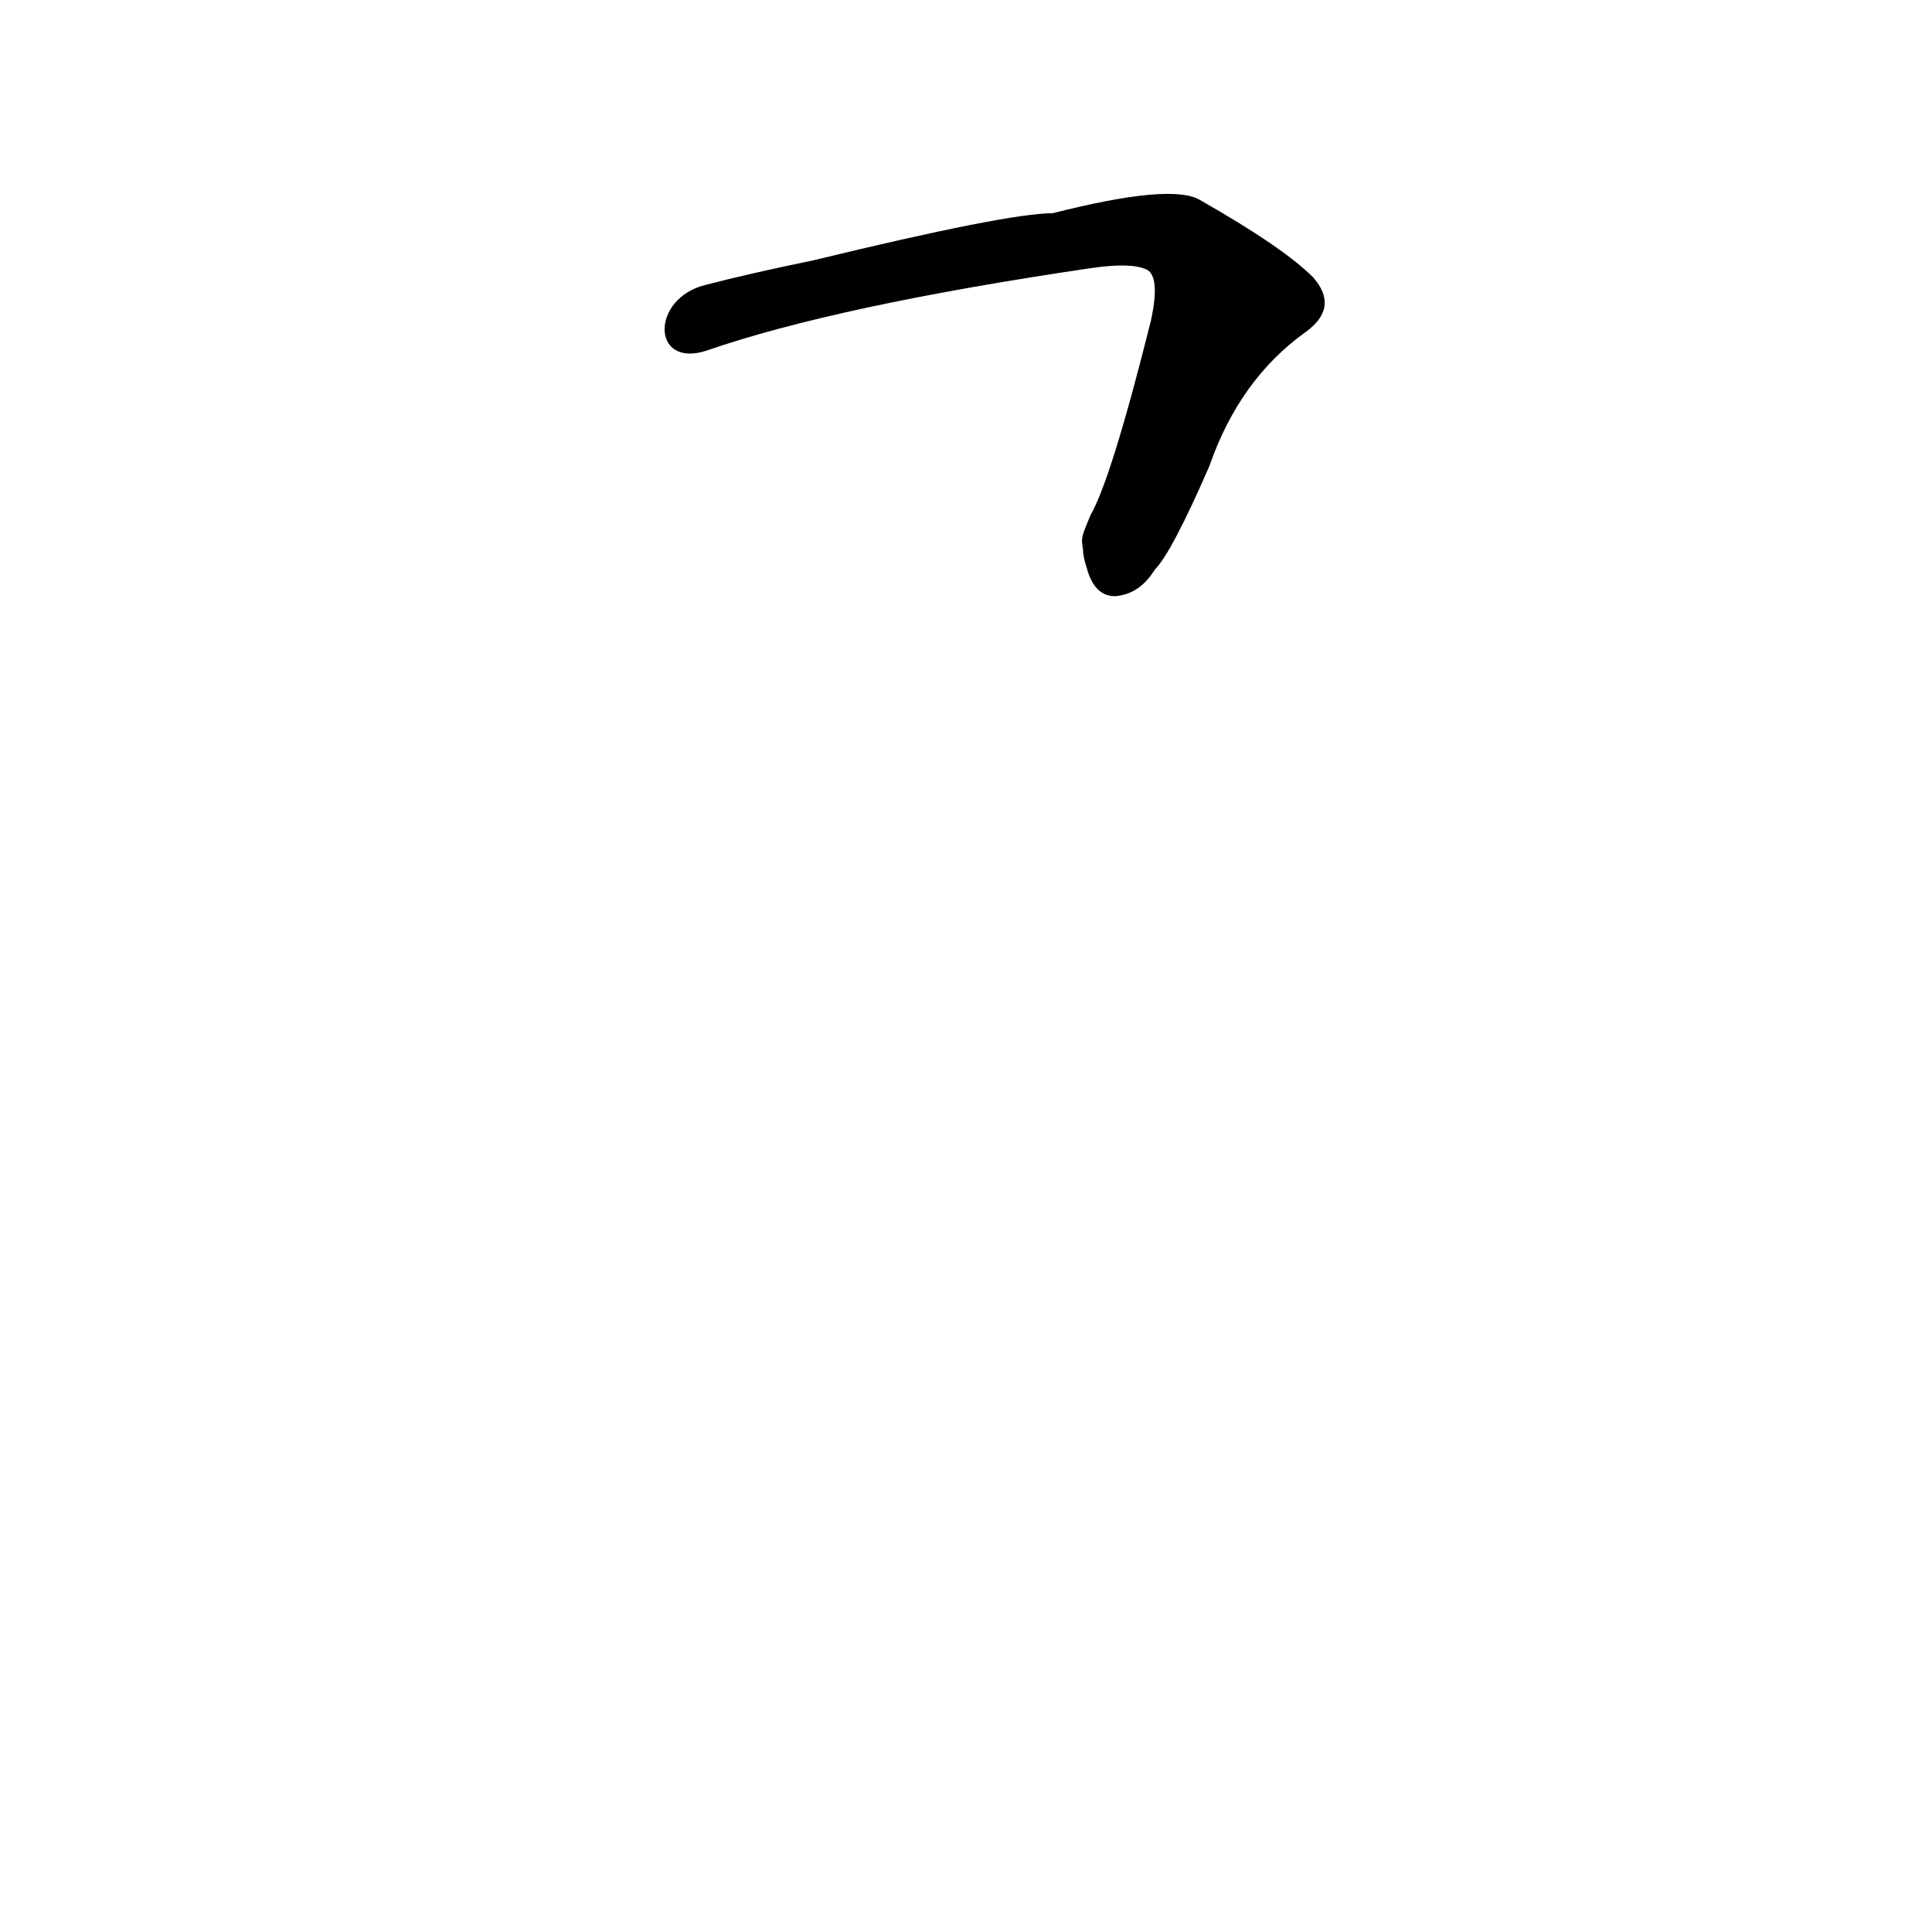 <?xml version='1.0' encoding='utf-8'?>
<svg xmlns="http://www.w3.org/2000/svg" version="1.1" viewBox="0 0 1024 1024"><g transform="scale(1, -1) translate(0, -900)"><path d="M 574 609 Q 574 605 576 599 Q 580 584 591 584 Q 604 585 612 598 Q 621 607 641 653 Q 657 699 692 724 Q 710 737 696 753 Q 680 769 636 794 Q 621 803 558 787 Q 534 787 431 762 Q 397 755 374 749 C 345 742 345 705 374 714 Q 443 738 579 758 Q 600 761 608 757 Q 615 753 610 730 Q 589 646 578 627 C 573 615 573 615 574 609 Z" fill="black" /></g></svg>